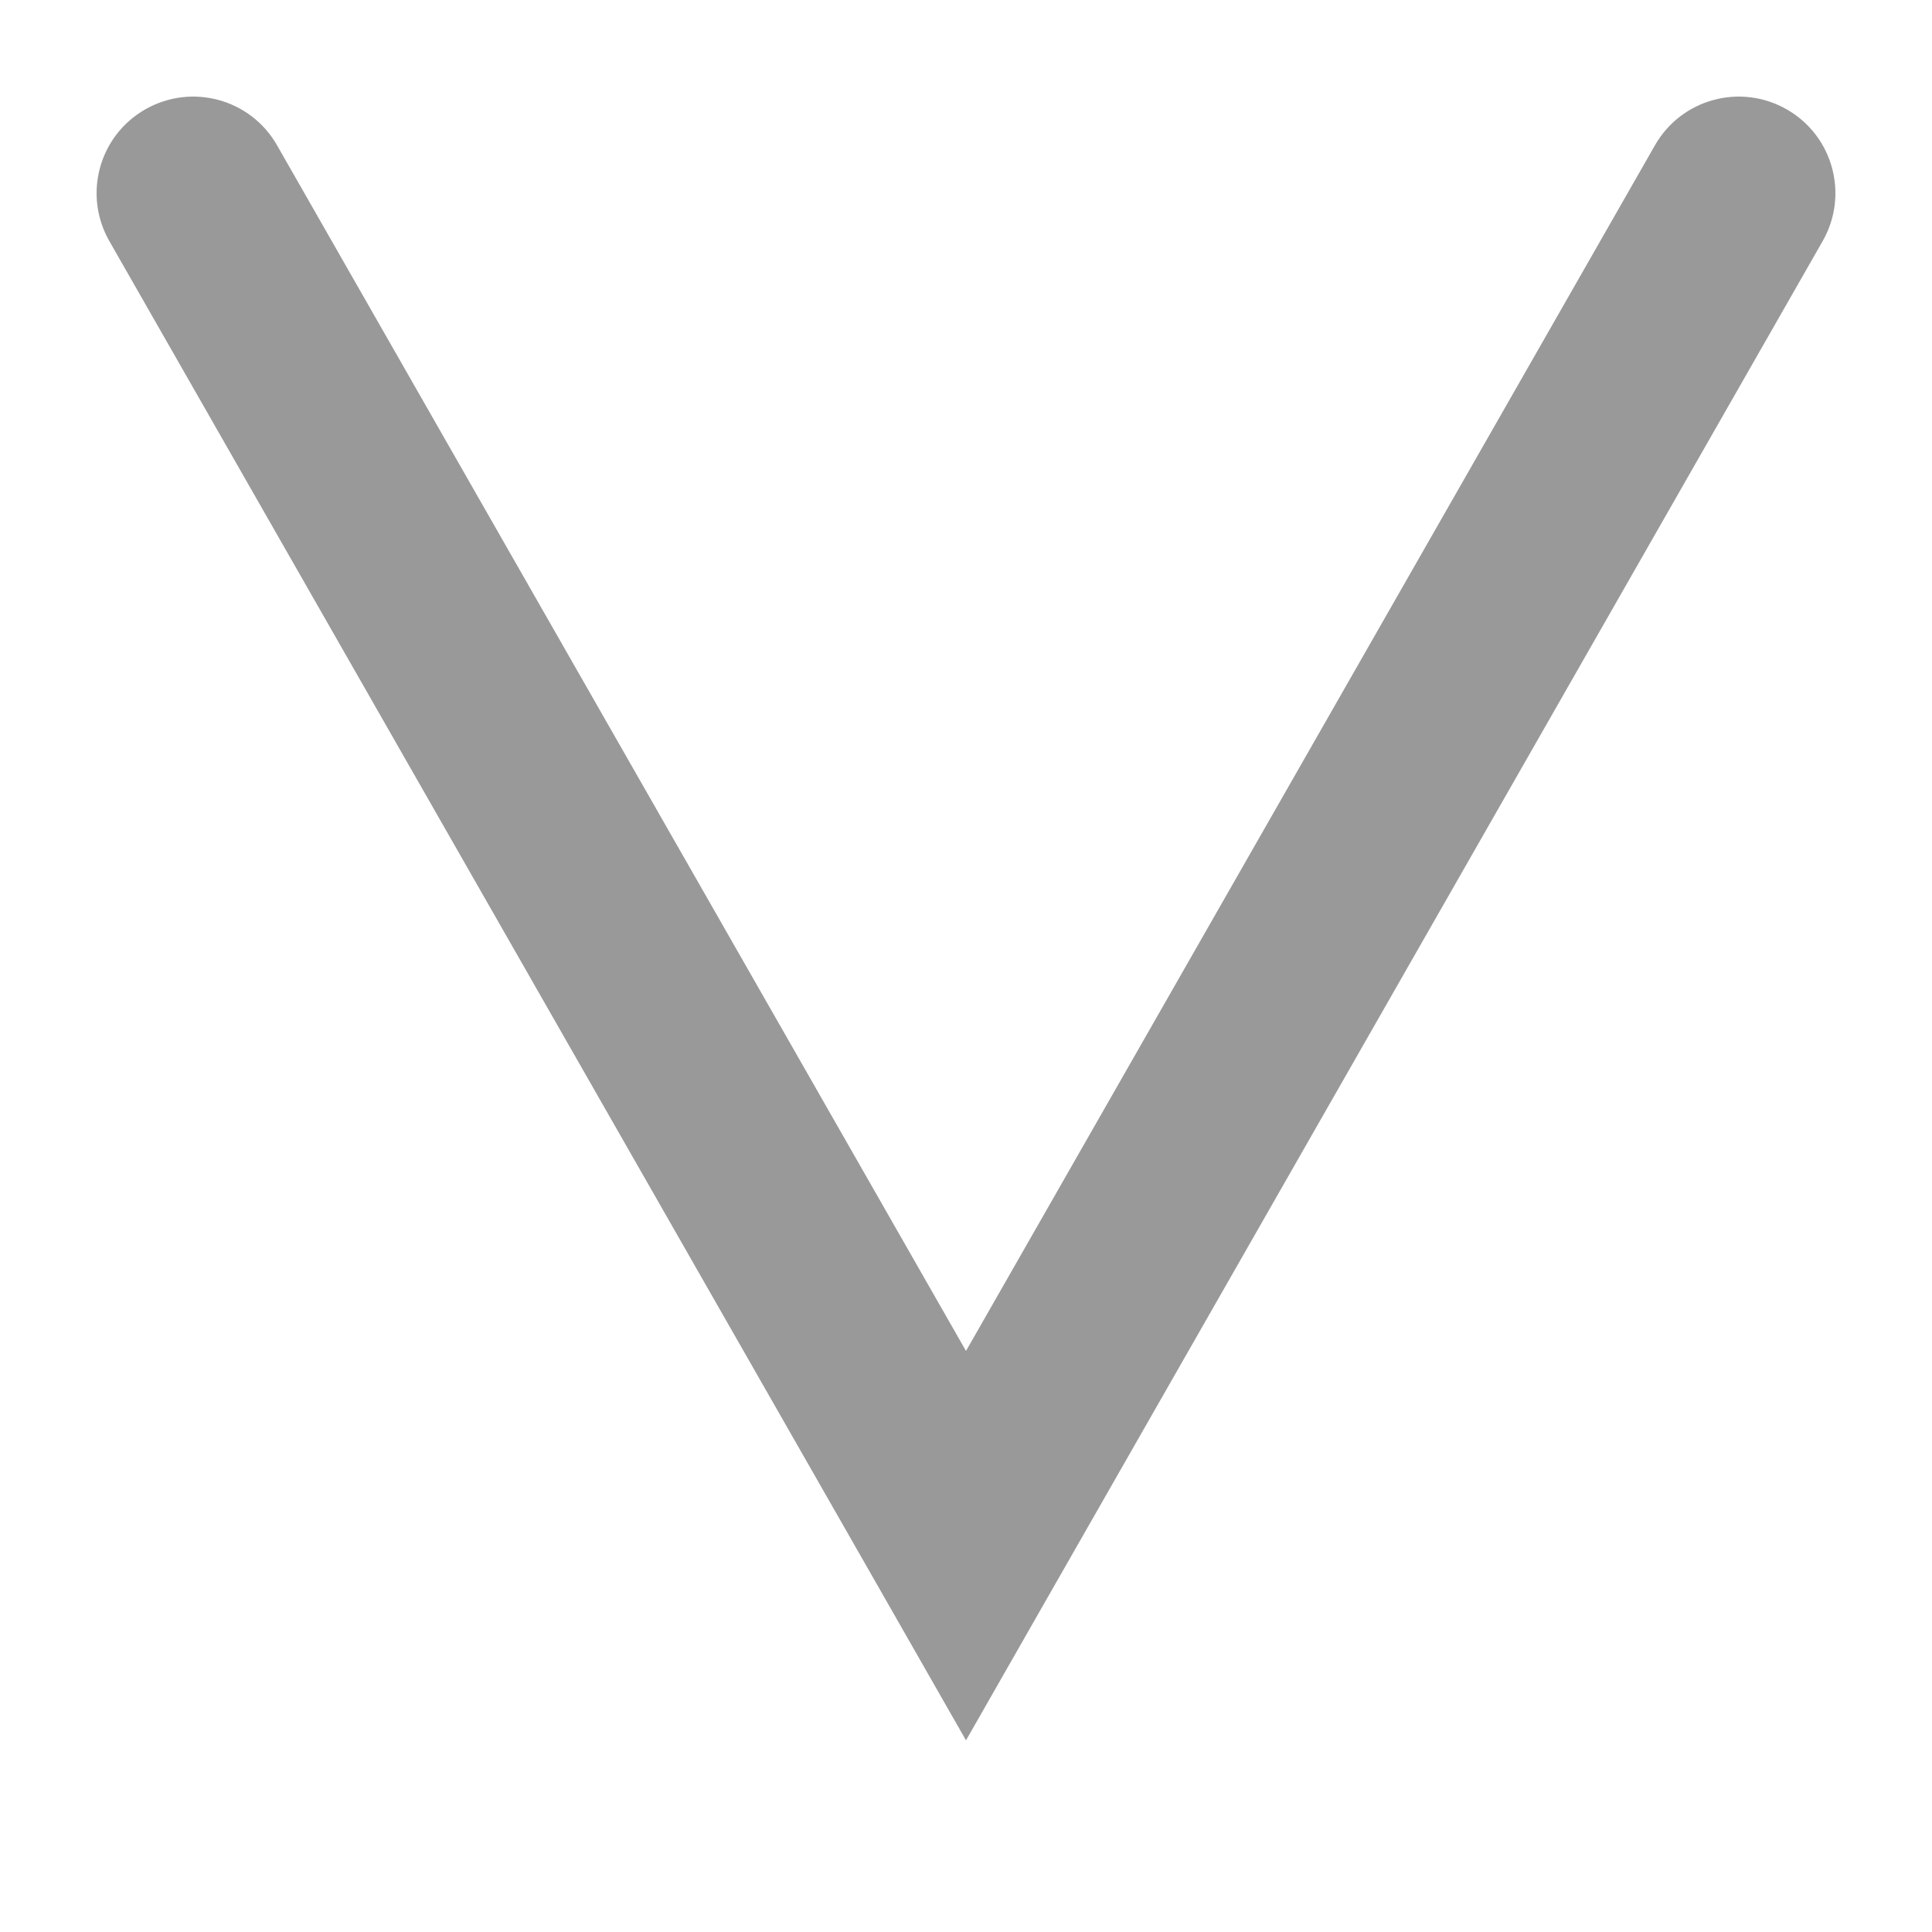<svg width="10" height="10" viewBox="0 0 10 10" fill="none" xmlns="http://www.w3.org/2000/svg">
<path d="M1.434 0.752C1.297 0.512 0.992 0.429 0.752 0.566C0.512 0.703 0.429 1.008 0.566 1.248L1.434 0.752ZM5 8L4.566 8.248L5 9.008L5.434 8.248L5 8ZM9.434 1.248C9.571 1.008 9.488 0.703 9.248 0.566C9.008 0.429 8.703 0.512 8.566 0.752L9.434 1.248ZM0.566 1.248L4.566 8.248L5.434 7.752L1.434 0.752L0.566 1.248ZM5.434 8.248L9.434 1.248L8.566 0.752L4.566 7.752L5.434 8.248Z" fill="#999999"/>
</svg>
